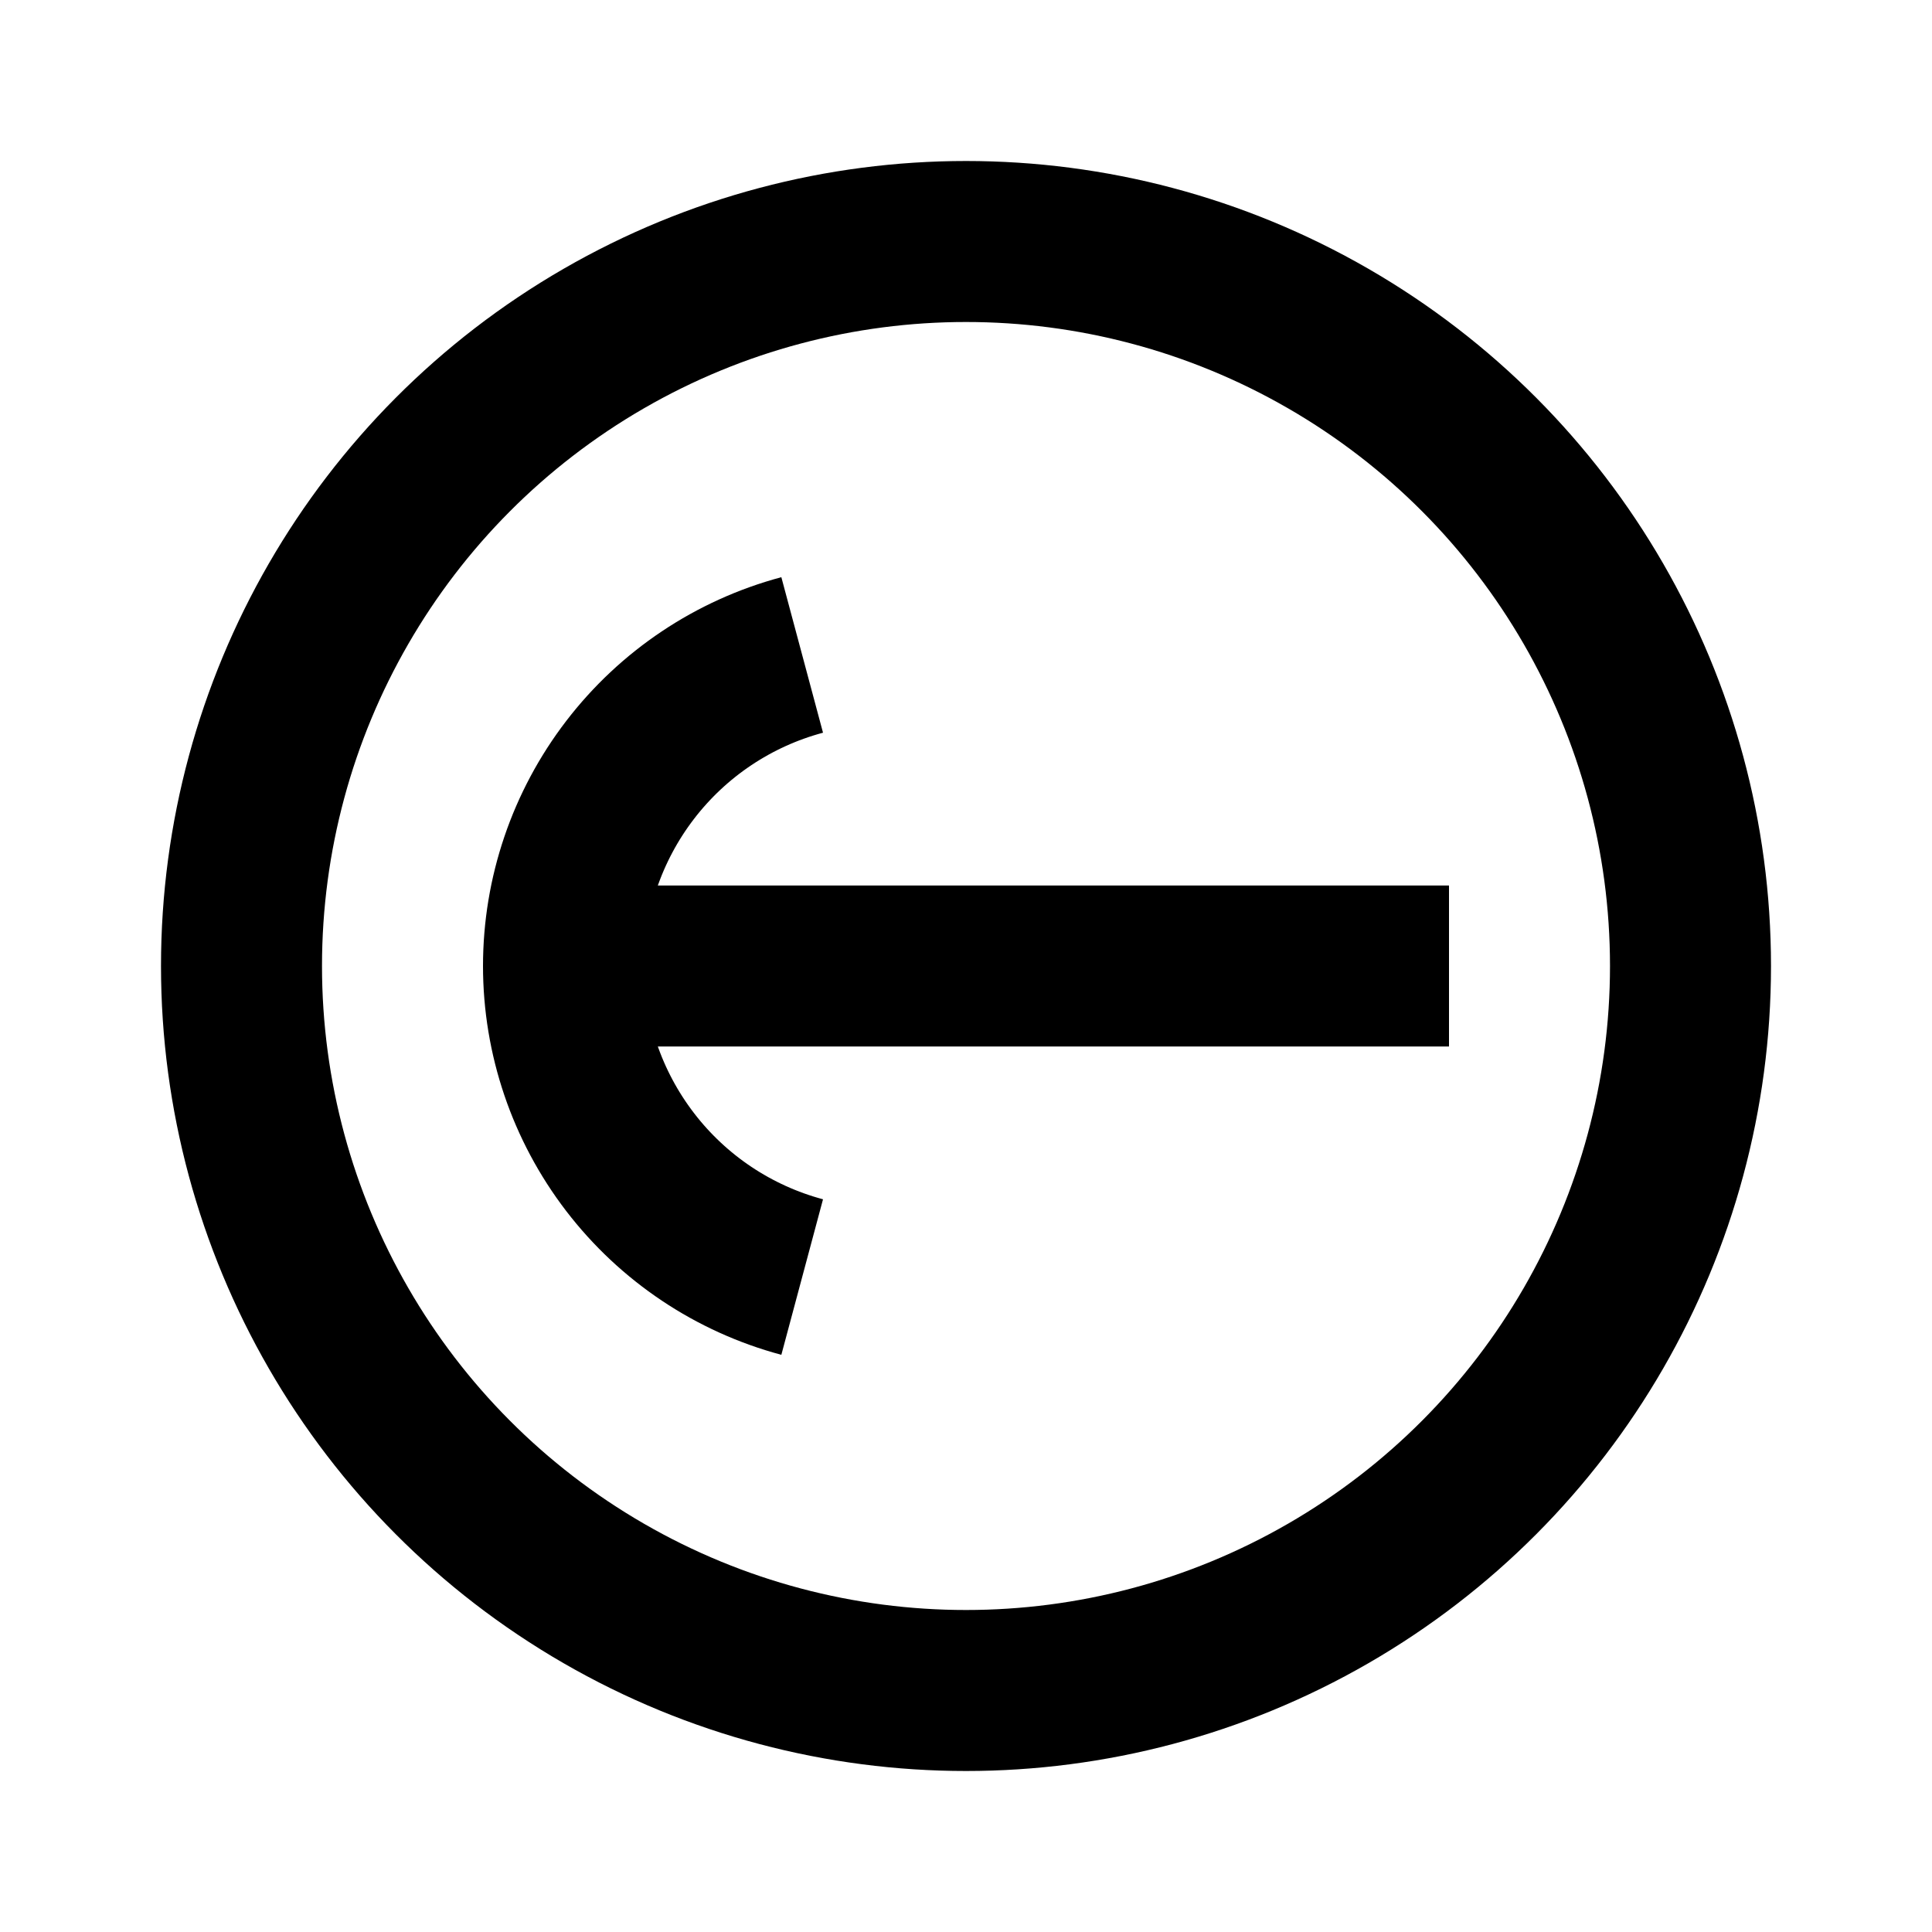 <svg
  xmlns="http://www.w3.org/2000/svg"
  width="24"
  height="24"
  viewBox="0 0 24 24"
  fill="none"
  stroke="currentColor"
  stroke-width="2"
>
  <circle cx="12" cy="12" r="9"/>
  <path d="M18 12L7 12"/>
  <path d="M9.965 15.864C9.114 15.636 8.363 15.134 7.827 14.435C7.291 13.736 7 12.88 7 12C7 11.12 7.291 10.264 7.827 9.565C8.363 8.866 9.114 8.364 9.965 8.136"/>
</svg>
